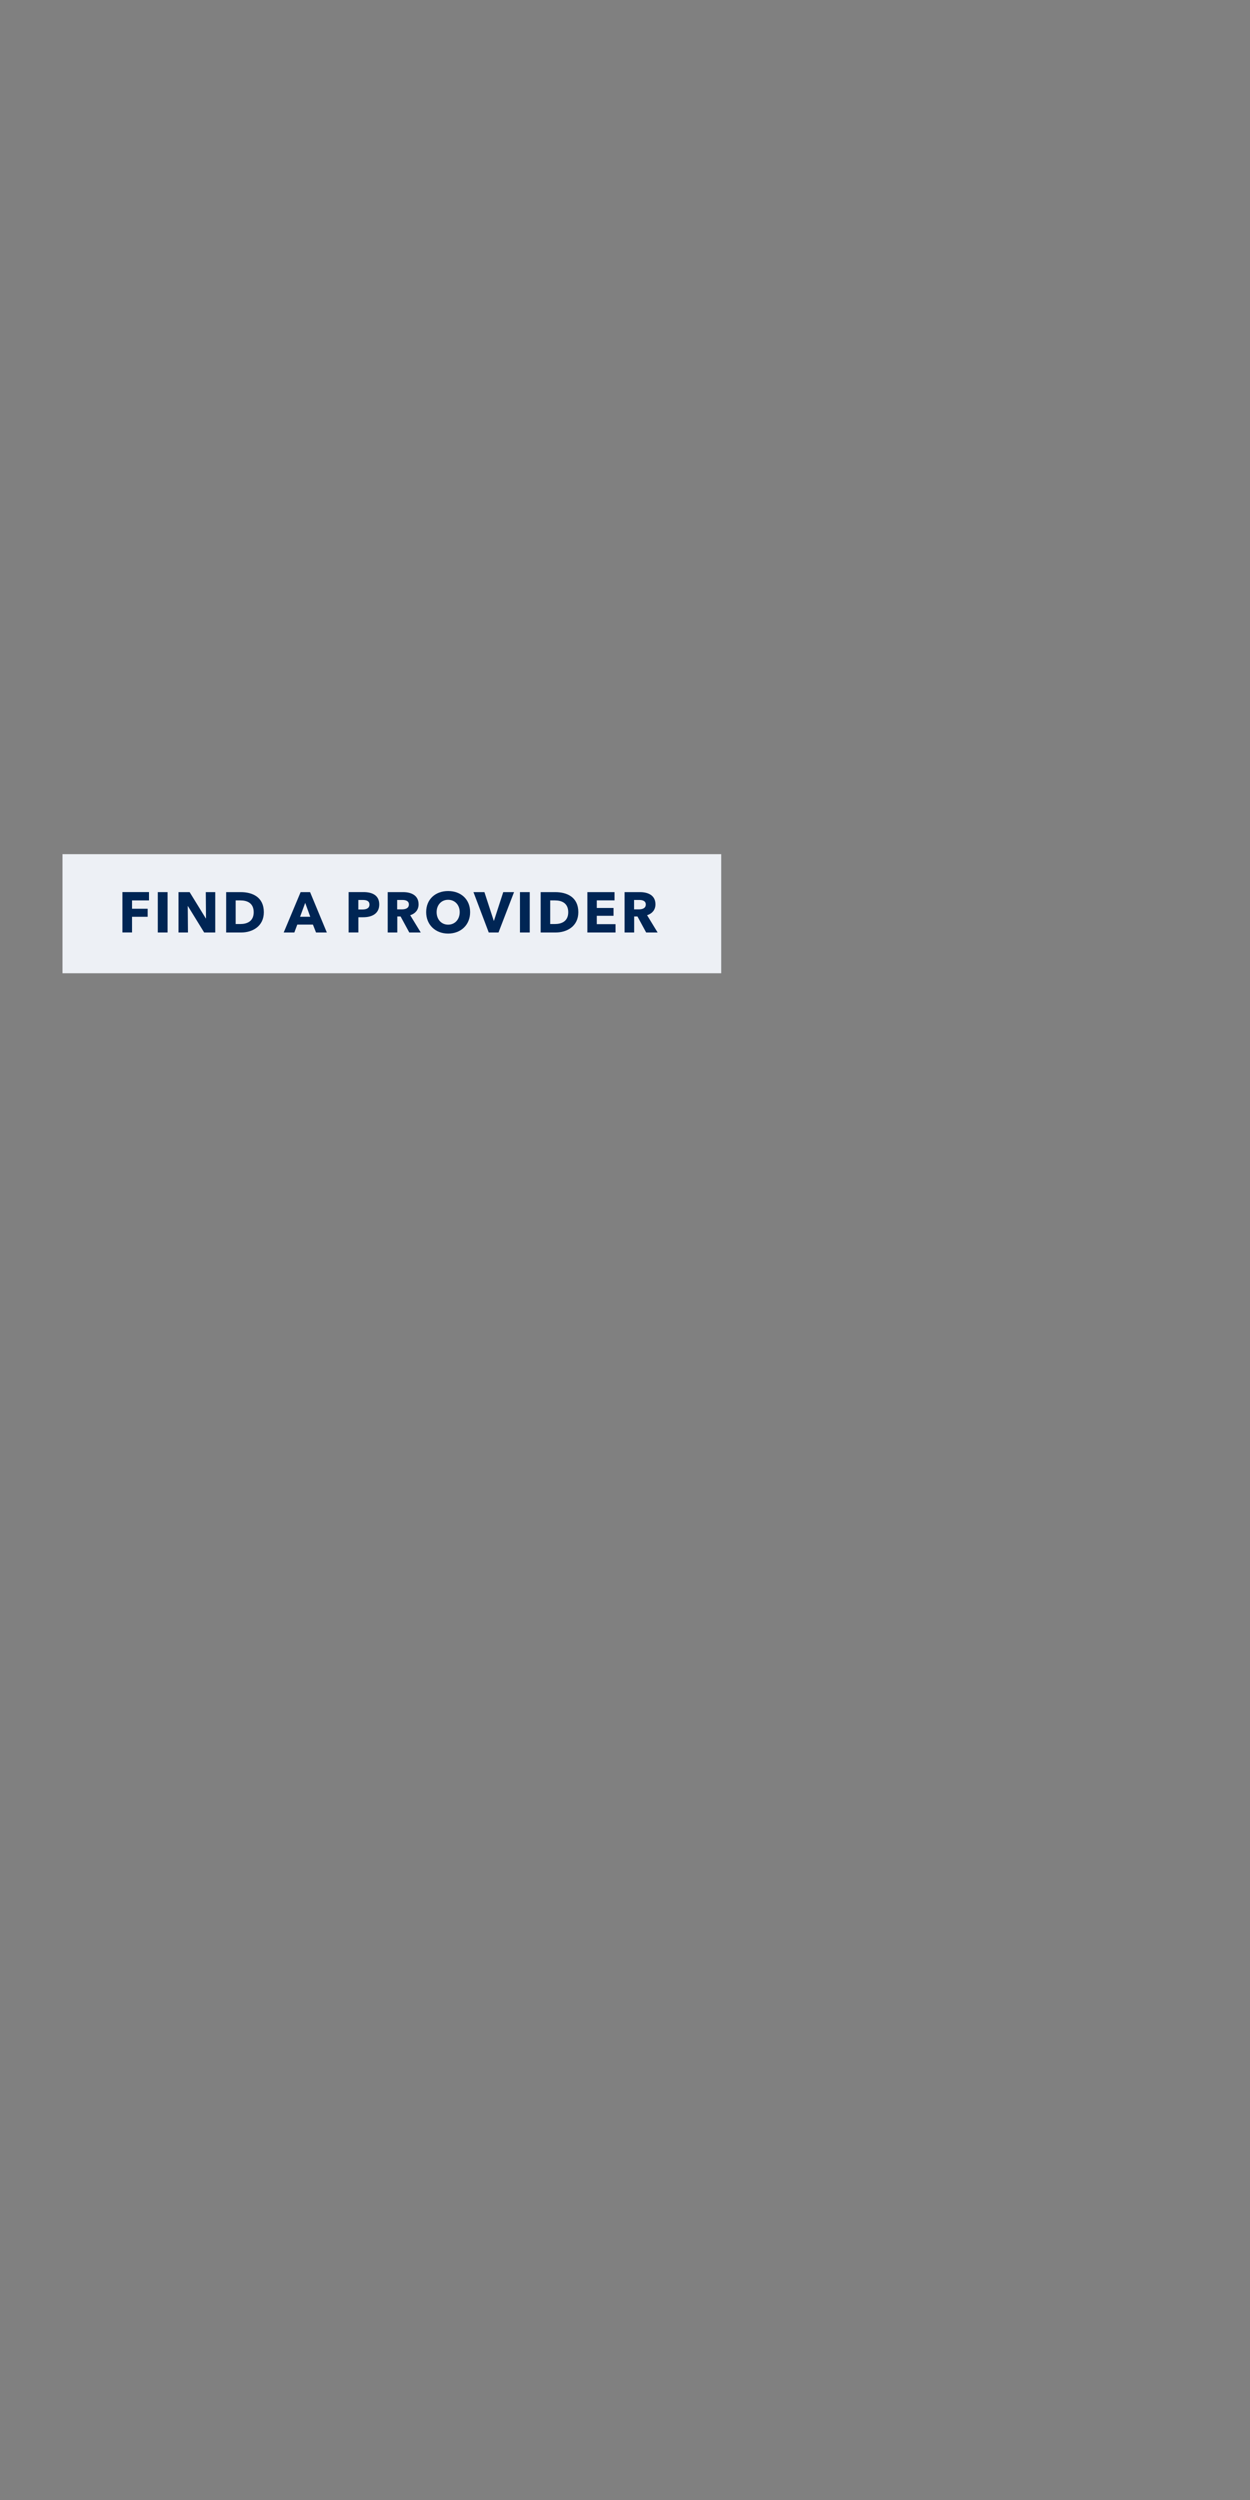 <?xml version="1.0" encoding="utf-8"?>
<!-- Generator: Adobe Illustrator 25.4.1, SVG Export Plug-In . SVG Version: 6.00 Build 0)  -->
<svg version="1.1" id="Layer_1" xmlns="http://www.w3.org/2000/svg" xmlns:xlink="http://www.w3.org/1999/xlink" x="0px" y="0px"
	 viewBox="0 0 300 600" style="enable-background:new 0 0 300 600;" xml:space="preserve">
<rect x="0" y="0" width="300" height="600" fill="#808080" stroke="none"/>
<style type="text/css">
	.st0{fill:#EDF0F5;}
	.st1{fill:#002554;}
</style>
<rect x="15" y="205" class="st0" width="158.09" height="28.58"/>
<g>
	<path class="st1" d="M31.69,216.1v2h3.75v1.93h-3.75v3.76h-2.31v-9.69h6.38v2H31.69z"/>
	<path class="st1" d="M37.87,223.8v-9.69h2.35v9.69H37.87z"/>
	<path class="st1" d="M49,223.8l-3.9-6.34h-0.04l0.05,6.34h-2.27v-9.69h2.67l3.89,6.32h0.04l-0.05-6.32h2.27v9.69H49z"/>
	<path class="st1" d="M57.89,223.8h-3.61v-9.69h3.5c2.75,0,5.54,1.15,5.54,4.82C63.32,222.33,60.56,223.8,57.89,223.8z M57.72,216.1
		h-1.16v5.67h1.11c1.67,0,3.22-0.68,3.22-2.85C60.88,216.75,59.34,216.1,57.72,216.1z"/>
	<path class="st1" d="M75.85,223.8l-0.75-1.9h-3.75l-0.71,1.9h-2.55l4.06-9.69h2.27l4.02,9.69H75.85z M73.25,216.69l-1.23,3.33h2.44
		L73.25,216.69z"/>
	<path class="st1" d="M87.17,220.14h-1.16v3.65h-2.34v-9.69h3.56c2.12,0,3.79,0.77,3.79,2.98
		C91.01,219.33,89.19,220.14,87.17,220.14z M87.03,215.99h-1.03v2.29h0.99c0.88,0,1.68-0.26,1.68-1.18
		C88.67,216.17,87.87,215.99,87.03,215.99z"/>
	<path class="st1" d="M98.23,223.8l-2.09-3.85h-0.79v3.85h-2.3v-9.69h3.7c1.86,0,3.71,0.71,3.71,2.93c0,1.3-0.77,2.23-2.01,2.61
		l2.53,4.15H98.23z M96.57,215.99h-1.25v2.26h1.11c0.75,0,1.7-0.19,1.7-1.18C98.13,216.17,97.27,215.99,96.57,215.99z"/>
	<path class="st1" d="M107.55,224.06c-3.02,0-5.27-2.08-5.27-5.15c0-3.11,2.24-5.06,5.27-5.06c3.04,0,5.28,1.96,5.28,5.06
		C112.84,221.98,110.59,224.06,107.55,224.06z M107.55,215.95c-1.64,0-2.76,1.26-2.76,2.96c0,1.75,1.14,3.01,2.76,3.01
		c1.63,0,2.78-1.26,2.78-3.01C110.33,217.21,109.19,215.95,107.55,215.95z"/>
	<path class="st1" d="M119.64,223.8h-2.34l-3.67-9.69h2.63l2.24,6.87h0.05l2.23-6.87h2.59L119.64,223.8z"/>
	<path class="st1" d="M124.79,223.8v-9.69h2.35v9.69H124.79z"/>
	<path class="st1" d="M133.37,223.8h-3.61v-9.69h3.5c2.75,0,5.54,1.15,5.54,4.82C138.8,222.33,136.04,223.8,133.37,223.8z
		 M133.21,216.1h-1.16v5.67h1.11c1.67,0,3.22-0.68,3.22-2.85C136.37,216.75,134.82,216.1,133.21,216.1z"/>
	<path class="st1" d="M140.97,223.8v-9.69h6.52v1.98h-4.26v1.82h4.02v1.88h-4.02v2.01h4.5v2H140.97z"/>
	<path class="st1" d="M155.08,223.8l-2.09-3.85h-0.79v3.85h-2.3v-9.69h3.7c1.86,0,3.71,0.71,3.71,2.93c0,1.3-0.77,2.23-2.01,2.61
		l2.53,4.15H155.08z M153.43,215.99h-1.25v2.26h1.11c0.75,0,1.7-0.19,1.7-1.18C154.99,216.17,154.12,215.99,153.43,215.99z"/>
</g>
</svg>

